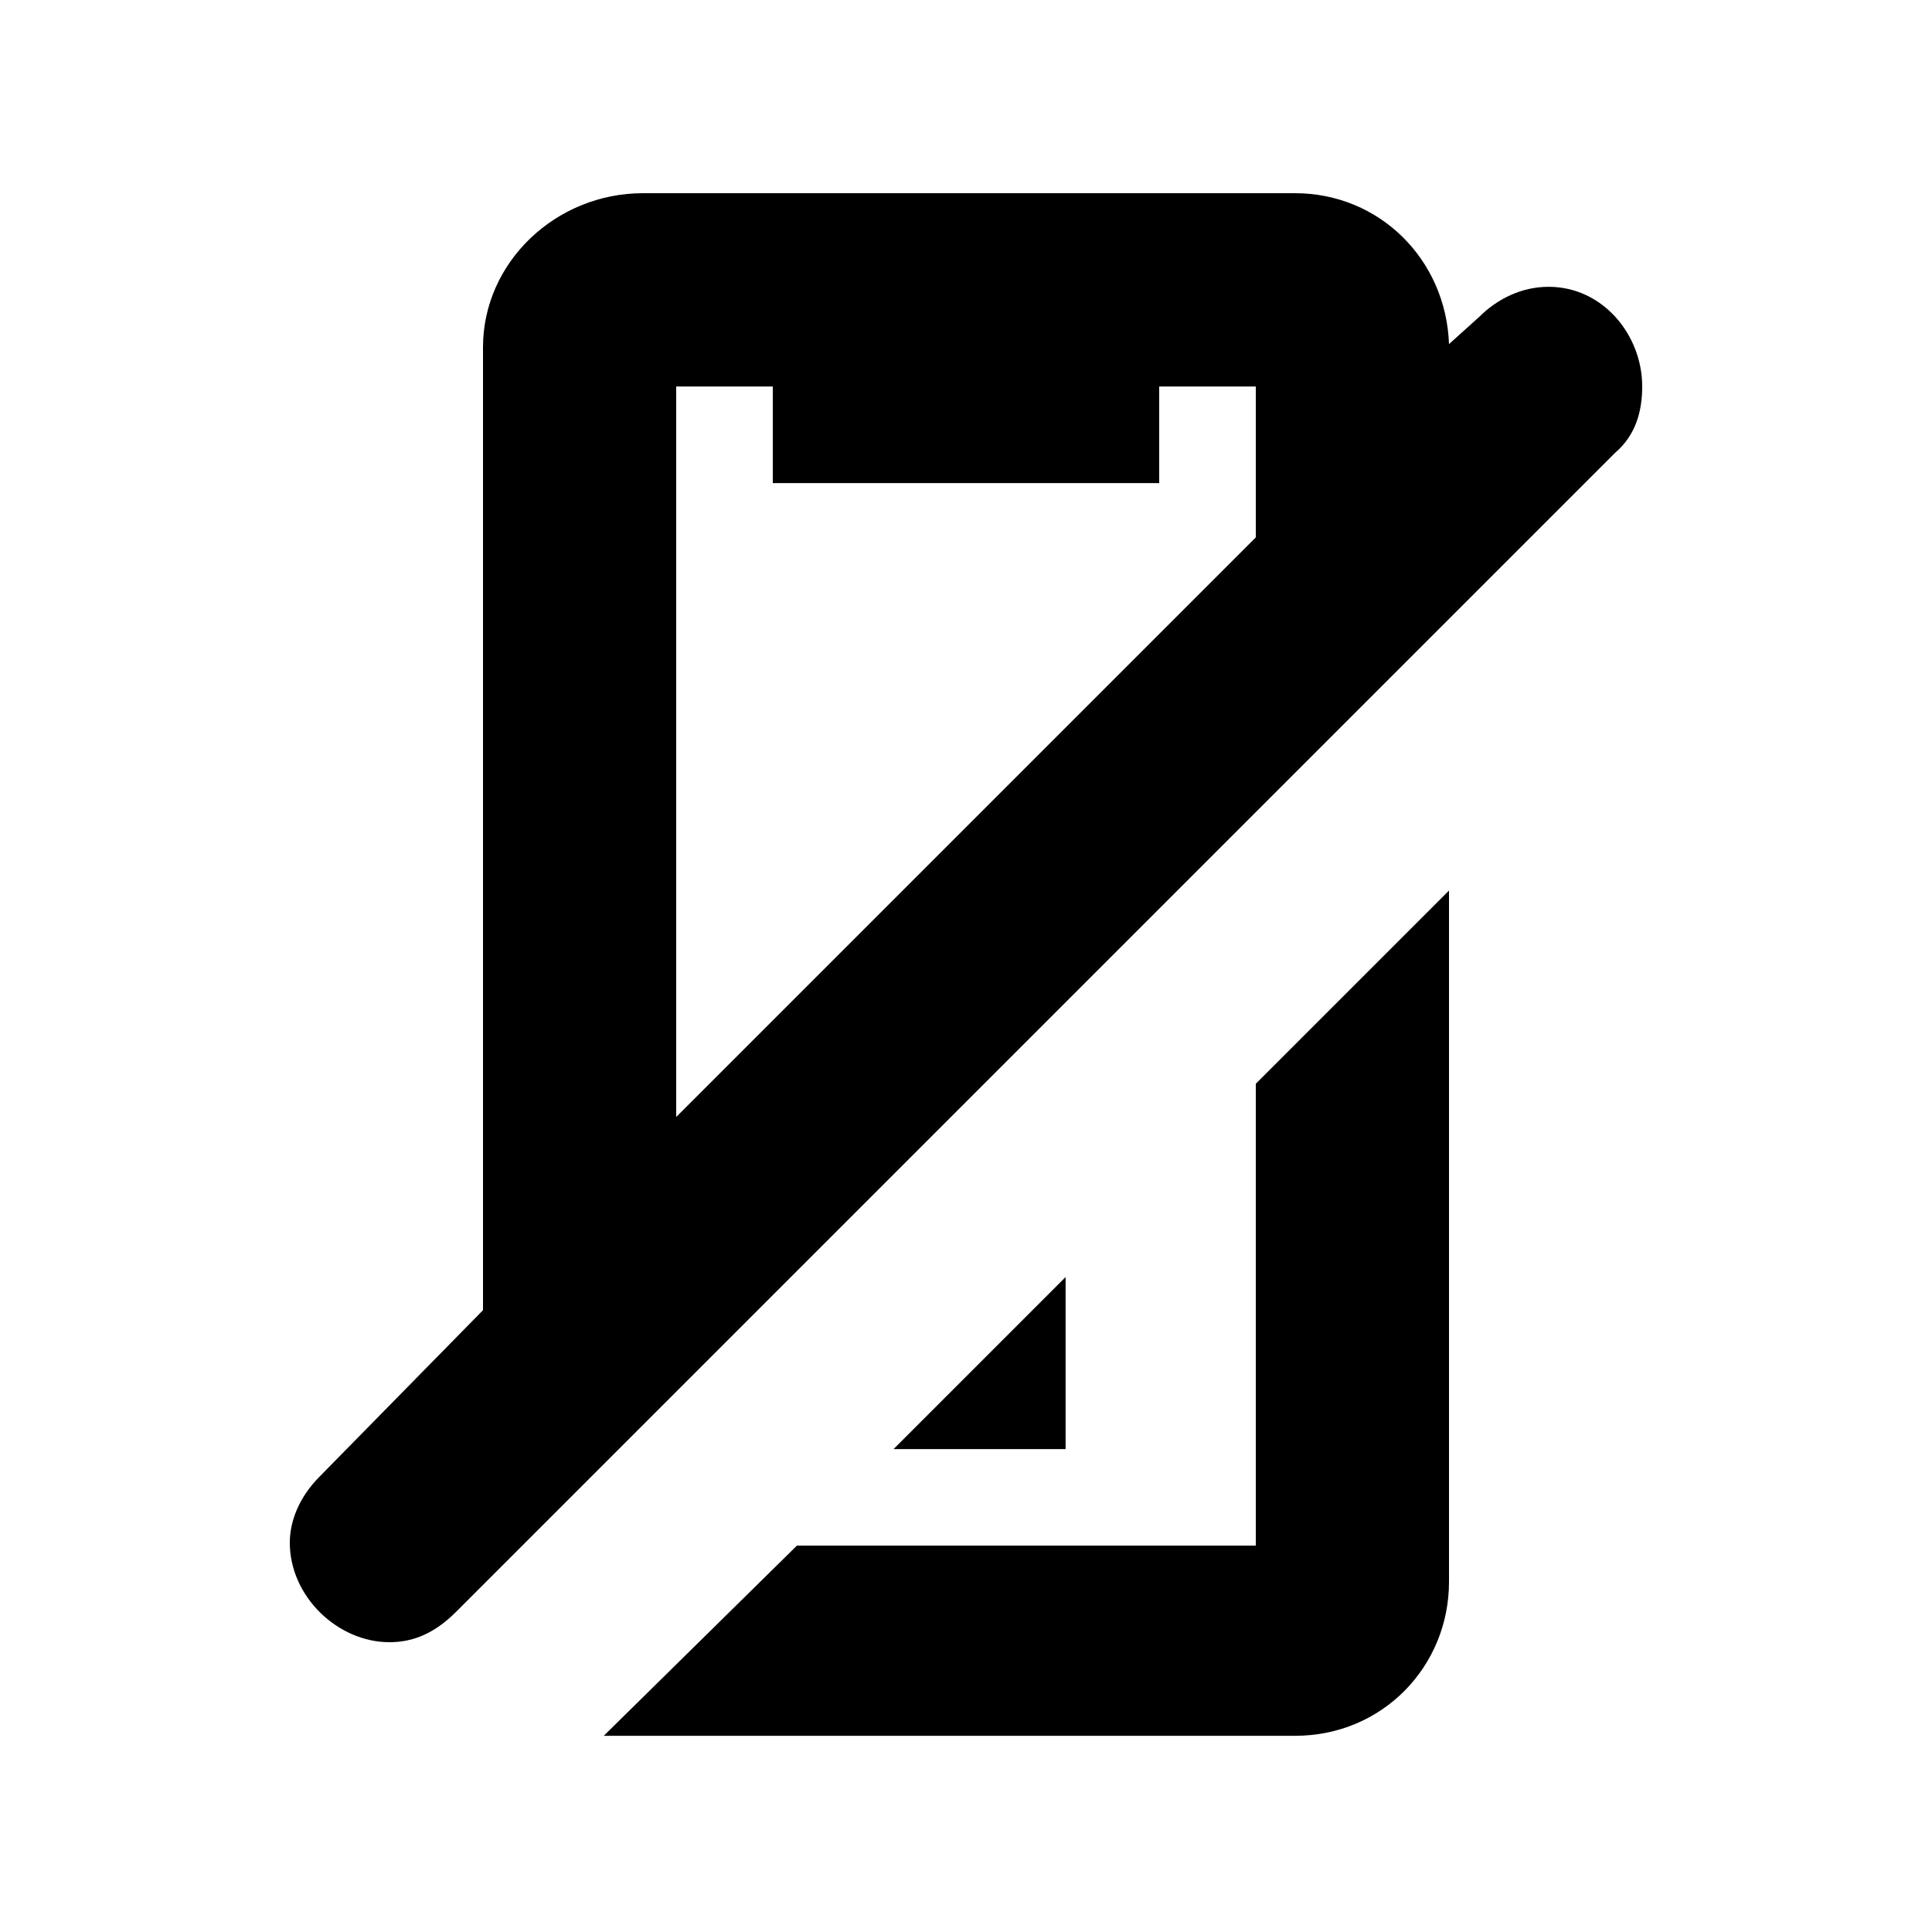 <svg id="icon" height="20" viewBox="0 0 20 20" width="20" xmlns="http://www.w3.org/2000/svg"><path d="m3 15.969c0 .562.5 1.031 1.031 1.031.25 0 .469-.094.688-.312l12-12c.219-.188.281-.438.281-.688 0-.531-.406-1.031-.969-1.031-.281 0-.531.125-.719.312l-.312.281c-.031-.875-.719-1.562-1.594-1.562h-6.75c-.906 0-1.656.719-1.656 1.594v9.969l-1.688 1.719c-.219.219-.312.469-.312.688zm3.25 2h7.156c.906 0 1.594-.719 1.594-1.594v-7.156l-2 2v4.781h-4.75zm.75-6.406v-7.562h1v1h4v-1h1v1.562zm2.25 3.438h1.781v-1.781z" fill="currentColor" fill-rule="evenodd"/></svg>
